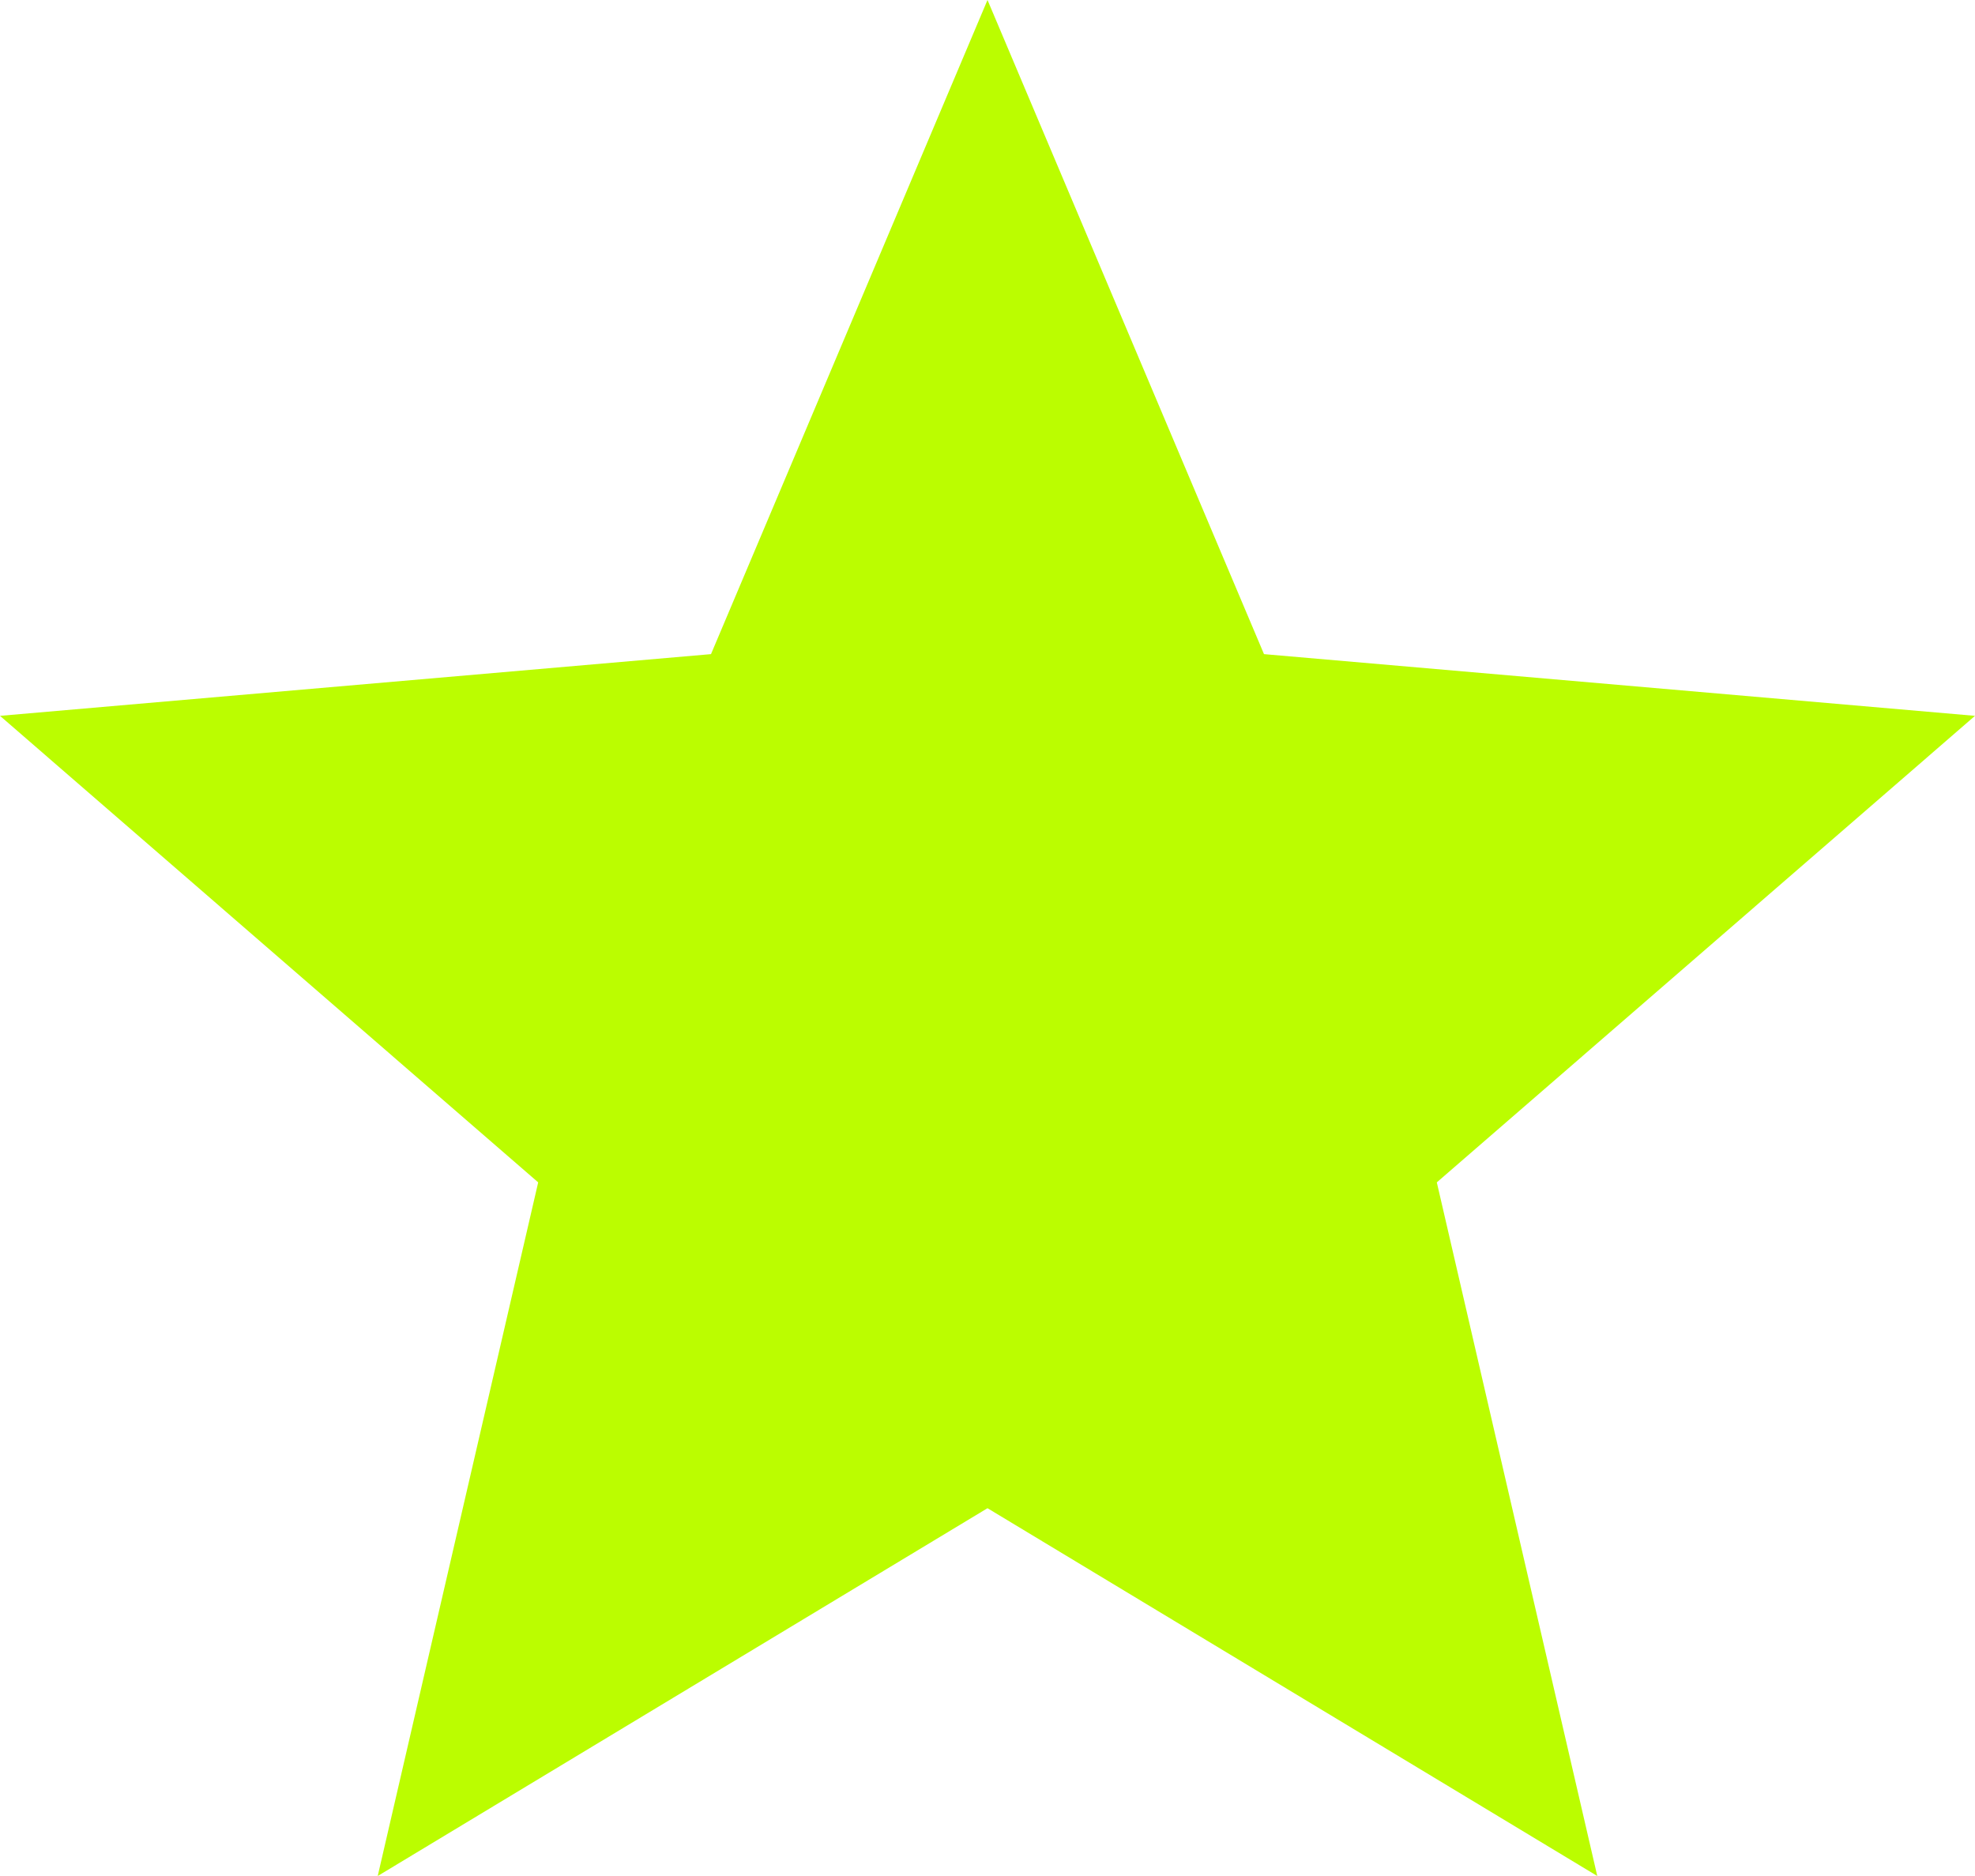 <svg width="20" height="19" viewBox="0 0 20 19" fill="none" xmlns="http://www.w3.org/2000/svg">
<path d="M3.825 19L5.45 11.975L0 7.25L7.2 6.625L10 0L12.8 6.625L20 7.25L14.55 11.975L16.175 19L10 15.275L3.825 19Z" fill="#BBFD00"/>
</svg>
